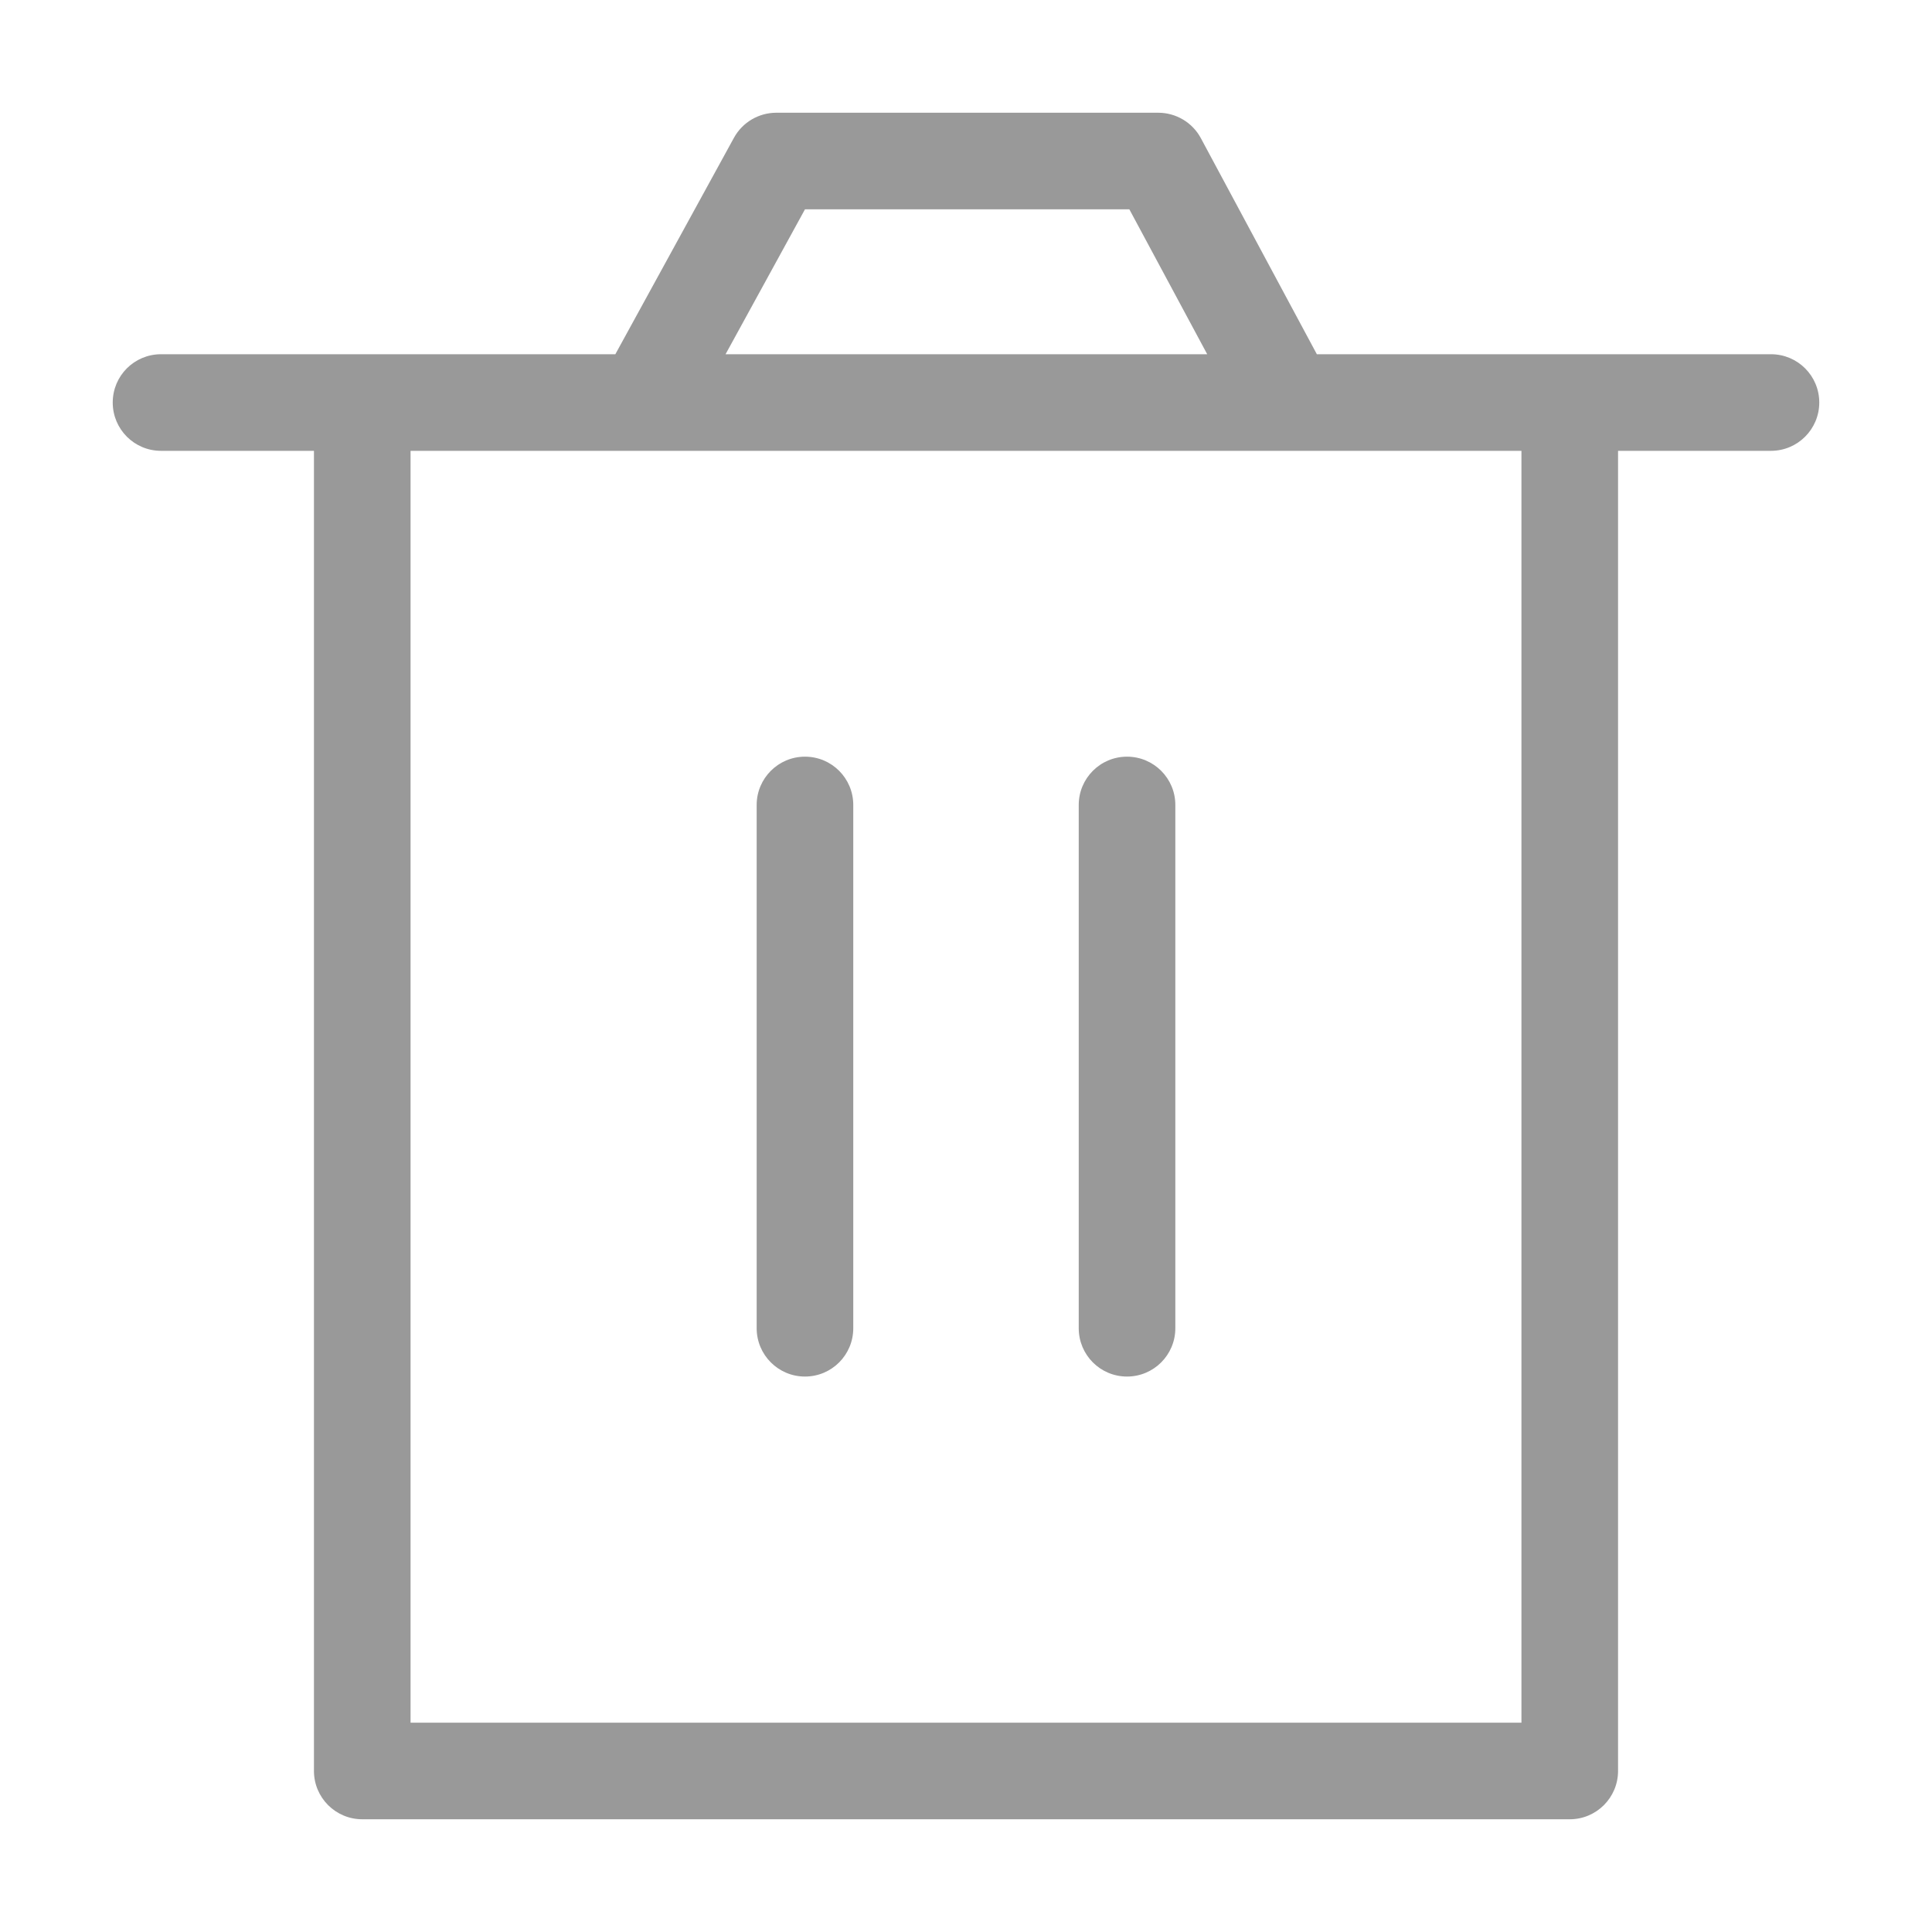 <svg xmlns="http://www.w3.org/2000/svg" xmlns:xlink="http://www.w3.org/1999/xlink" fill="none" version="1.1" width="20" height="20" viewBox="0 0 20 20"><defs><clipPath id="master_svg0_1994_009187"><rect x="0" y="0" width="20" height="20" rx="0"/></clipPath></defs><g style="opacity:0.4;" clip-path="url(#master_svg0_1994_009187)"><g><path d="M15.75,4.667L4.25,4.667L4.25,17.833L15.75,17.833L15.75,4.667ZM16.75,4.667L16.75,18.333C16.75,18.609,16.526,18.833,16.25,18.833L3.75,18.833C3.474,18.833,3.25,18.609,3.25,18.333L3.25,4.667L1.667,4.667C1.39,4.667,1.167,4.443,1.167,4.167C1.167,3.89,1.39,3.667,1.667,3.667L6.37,3.667L7.598,1.426C7.686,1.266,7.854,1.167,8.037,1.167L11.99,1.167C12.174,1.167,12.344,1.268,12.431,1.43L13.632,3.667L18.333,3.667C18.609,3.667,18.833,3.89,18.833,4.167C18.833,4.443,18.609,4.667,18.333,4.667L16.75,4.667ZM12.497,3.667L7.511,3.667L8.333,2.167L11.691,2.167L12.497,3.667ZM7.833,8.333C7.833,8.057,8.057,7.833,8.333,7.833C8.61,7.833,8.833,8.057,8.833,8.333L8.833,13.75C8.833,14.026,8.61,14.25,8.333,14.25C8.057,14.25,7.833,14.026,7.833,13.75L7.833,8.333ZM11.167,8.333C11.167,8.057,11.39,7.833,11.667,7.833C11.943,7.833,12.167,8.057,12.167,8.333L12.167,13.75C12.167,14.026,11.943,14.25,11.667,14.25C11.39,14.25,11.167,14.026,11.167,13.75L11.167,8.333Z" fill-rule="evenodd" fill="#000000" fill-opacity="1" style="mix-blend-mode:passthrough"/></g></g></svg>